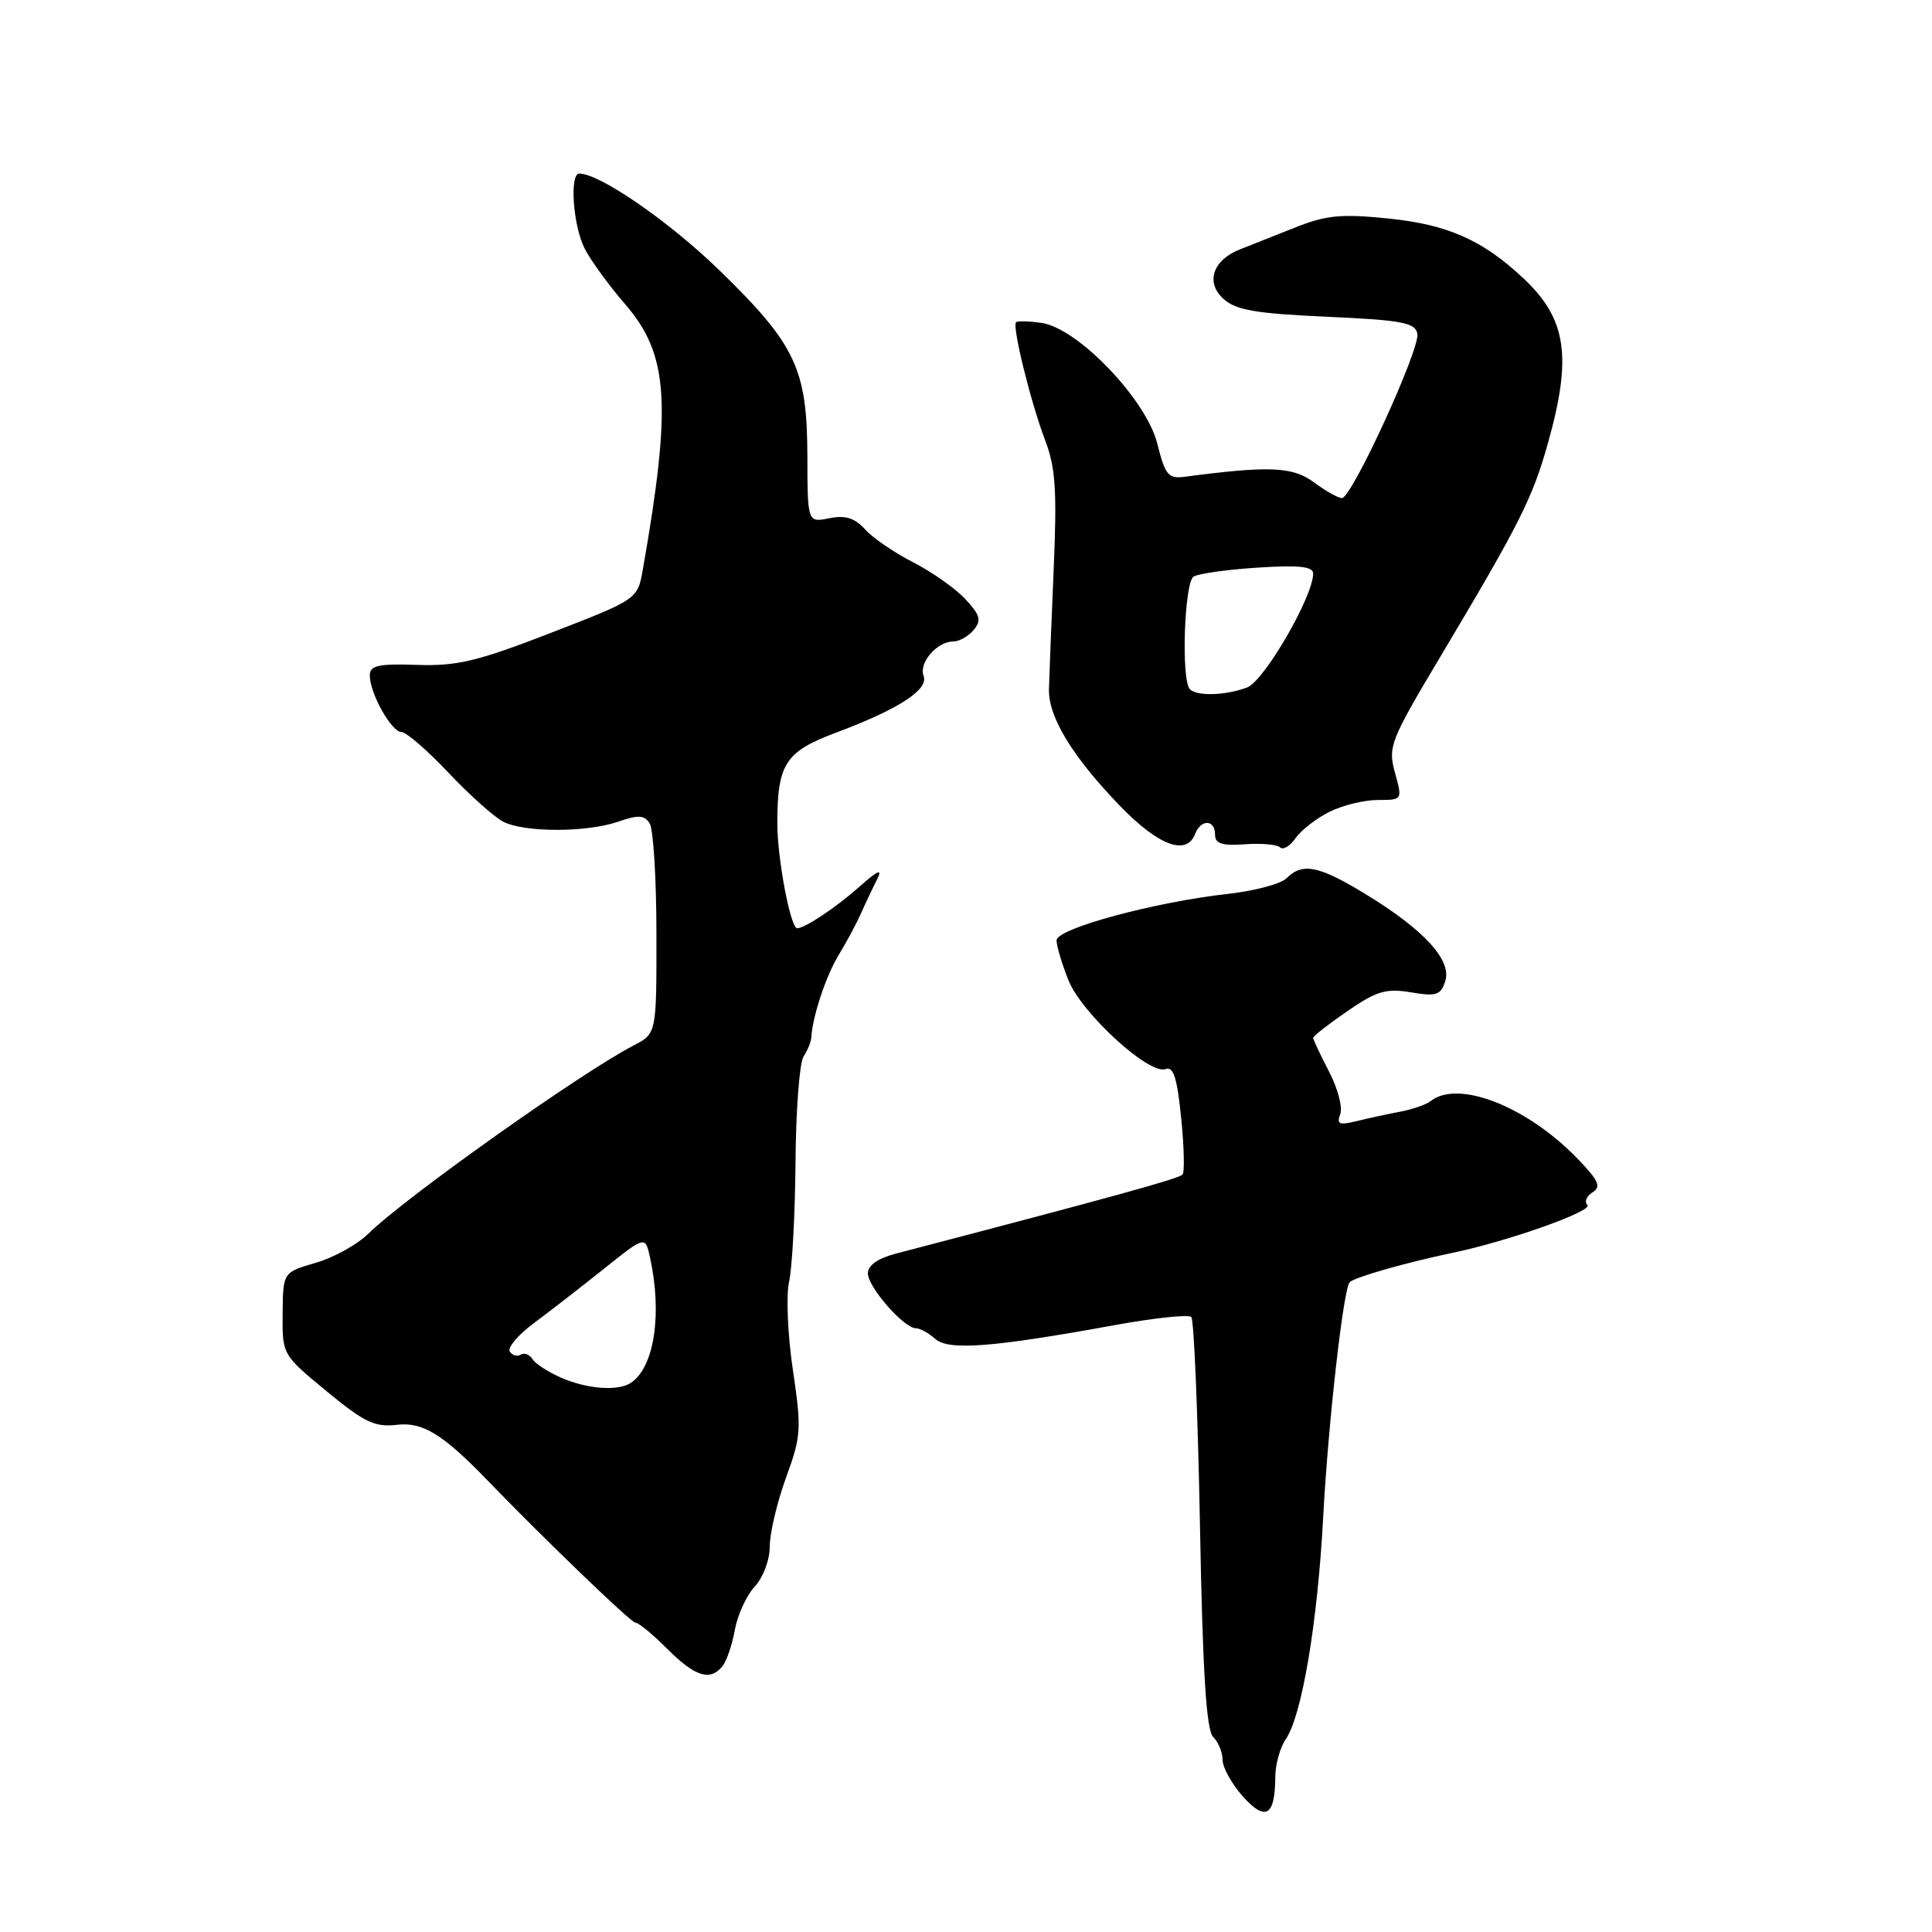 <?xml version="1.0" encoding="UTF-8" standalone="no"?>
<!DOCTYPE svg PUBLIC "-//W3C//DTD SVG 1.1//EN" "http://www.w3.org/Graphics/SVG/1.1/DTD/svg11.dtd" >
<svg xmlns="http://www.w3.org/2000/svg" xmlns:xlink="http://www.w3.org/1999/xlink" version="1.1" viewBox="0 0 256 256">
 <g >
 <path fill="currentColor"
d=" M 168.98 235.47 C 168.99 233.81 169.61 231.56 170.36 230.47 C 172.51 227.37 174.59 215.00 175.33 201.00 C 175.99 188.62 178.01 170.67 178.85 169.89 C 179.56 169.22 186.25 167.31 192.50 166.00 C 199.88 164.46 211.13 160.46 210.34 159.67 C 209.91 159.24 210.21 158.49 211.02 157.99 C 212.21 157.25 211.83 156.42 208.99 153.49 C 202.29 146.57 193.20 143.03 189.57 145.90 C 188.98 146.37 187.15 147.00 185.50 147.31 C 183.85 147.62 181.26 148.18 179.74 148.56 C 177.45 149.12 177.08 148.96 177.59 147.63 C 177.93 146.74 177.26 144.20 176.10 141.98 C 174.95 139.76 174.00 137.75 174.00 137.52 C 174.00 137.29 176.05 135.69 178.55 133.97 C 182.42 131.31 183.67 130.94 186.96 131.49 C 190.34 132.06 190.91 131.87 191.51 129.98 C 192.38 127.21 188.65 123.16 180.87 118.43 C 174.74 114.70 172.59 114.27 170.49 116.36 C 169.74 117.11 166.29 118.04 162.82 118.43 C 152.98 119.52 140.00 123.04 140.00 124.60 C 140.00 125.35 140.71 127.72 141.57 129.88 C 143.33 134.28 152.30 142.48 154.44 141.66 C 155.48 141.26 155.98 142.81 156.51 148.13 C 156.90 151.97 156.98 155.35 156.69 155.64 C 156.13 156.20 147.50 158.58 118.75 166.10 C 116.32 166.73 115.00 167.66 115.00 168.73 C 115.00 170.54 119.77 176.00 121.36 176.00 C 121.90 176.00 123.05 176.63 123.92 177.41 C 125.70 178.99 131.51 178.54 147.85 175.56 C 152.99 174.63 157.49 174.15 157.85 174.51 C 158.21 174.87 158.72 187.26 159.00 202.03 C 159.36 221.63 159.84 229.24 160.75 230.15 C 161.44 230.84 162.00 232.21 162.00 233.21 C 162.00 234.20 163.21 236.37 164.68 238.03 C 167.69 241.40 168.96 240.65 168.98 235.47 Z  M 95.75 220.75 C 96.29 220.06 97.03 217.89 97.38 215.93 C 97.74 213.96 98.92 211.39 100.01 210.22 C 101.13 209.01 102.00 206.69 102.00 204.89 C 102.00 203.14 102.97 199.05 104.15 195.80 C 106.17 190.28 106.22 189.35 105.06 181.51 C 104.37 176.88 104.15 171.65 104.56 169.82 C 104.97 167.99 105.35 160.88 105.41 154.00 C 105.46 147.12 105.94 140.82 106.47 140.00 C 107.01 139.18 107.47 138.05 107.50 137.50 C 107.65 134.73 109.44 129.31 111.11 126.58 C 112.14 124.88 113.49 122.38 114.10 121.00 C 114.71 119.62 115.67 117.60 116.23 116.50 C 116.97 115.04 116.33 115.31 113.87 117.50 C 110.82 120.21 106.65 123.00 105.63 123.00 C 104.75 123.00 103.00 113.78 103.00 109.12 C 103.00 101.23 104.05 99.60 110.75 97.09 C 119.07 93.98 123.08 91.38 122.38 89.55 C 121.72 87.83 124.16 85.00 126.31 85.00 C 127.10 85.00 128.33 84.31 129.02 83.47 C 130.08 82.20 129.89 81.51 127.90 79.37 C 126.58 77.96 123.47 75.77 121.00 74.51 C 118.53 73.25 115.66 71.29 114.64 70.16 C 113.26 68.63 112.03 68.24 109.89 68.67 C 107.00 69.25 107.00 69.25 106.98 60.37 C 106.95 48.87 105.42 45.64 95.36 35.85 C 88.69 29.36 79.48 23.00 76.76 23.00 C 75.43 23.00 75.94 29.99 77.49 32.97 C 78.30 34.55 80.72 37.87 82.86 40.34 C 88.59 46.96 89.03 53.53 85.18 75.46 C 84.48 79.41 84.48 79.41 72.99 83.86 C 63.24 87.64 60.55 88.28 55.25 88.10 C 50.10 87.93 49.00 88.18 49.00 89.50 C 49.00 91.86 51.87 97.00 53.20 97.00 C 53.82 97.00 56.63 99.42 59.42 102.38 C 62.21 105.34 65.48 108.26 66.68 108.88 C 69.50 110.33 77.79 110.32 81.96 108.86 C 84.57 107.95 85.39 108.00 86.09 109.11 C 86.57 109.88 86.98 116.45 86.98 123.72 C 87.00 136.95 87.00 136.95 83.97 138.52 C 77.06 142.09 53.64 158.71 48.83 163.45 C 47.36 164.90 44.21 166.65 41.83 167.33 C 37.50 168.59 37.50 168.59 37.45 174.04 C 37.40 179.50 37.40 179.50 43.28 184.35 C 48.32 188.50 49.66 189.14 52.65 188.79 C 55.99 188.40 58.70 190.06 64.50 196.06 C 72.15 203.98 83.60 215.00 84.18 215.00 C 84.60 215.00 86.51 216.57 88.43 218.50 C 92.13 222.19 94.12 222.81 95.75 220.75 Z  M 176.16 107.57 C 177.89 106.71 180.78 106.00 182.57 106.00 C 185.84 106.00 185.84 106.00 184.84 102.39 C 183.90 98.96 184.20 98.17 190.78 87.14 C 201.37 69.39 203.05 66.05 205.10 58.76 C 208.34 47.25 207.59 42.24 201.83 36.85 C 196.44 31.80 191.81 29.75 184.00 28.96 C 177.65 28.31 175.73 28.50 171.50 30.19 C 168.75 31.29 165.52 32.57 164.31 33.04 C 160.70 34.46 159.70 37.42 162.11 39.60 C 163.76 41.09 166.37 41.55 175.81 41.97 C 185.80 42.42 187.53 42.75 187.81 44.22 C 188.19 46.23 179.12 66.00 177.81 66.00 C 177.32 66.00 175.64 65.06 174.09 63.90 C 171.28 61.83 168.18 61.70 157.01 63.17 C 154.80 63.46 154.40 62.98 153.35 58.79 C 151.89 52.95 142.84 43.50 138.03 42.79 C 136.36 42.55 134.83 42.51 134.63 42.70 C 134.09 43.24 136.58 53.33 138.48 58.32 C 139.87 61.96 140.07 64.98 139.61 75.62 C 139.31 82.70 139.03 89.77 138.99 91.33 C 138.91 95.01 142.09 100.24 148.37 106.75 C 153.48 112.05 157.23 113.46 158.36 110.50 C 159.12 108.52 161.00 108.57 161.00 110.58 C 161.00 111.79 161.90 112.09 164.96 111.87 C 167.13 111.71 169.23 111.90 169.62 112.28 C 170.00 112.67 170.93 112.12 171.67 111.06 C 172.41 110.00 174.43 108.43 176.16 107.57 Z  M 74.37 182.56 C 72.65 181.81 70.93 180.70 70.55 180.08 C 70.17 179.47 69.47 179.21 69.00 179.50 C 68.53 179.79 67.87 179.60 67.55 179.08 C 67.23 178.56 68.66 176.87 70.73 175.33 C 72.80 173.80 76.97 170.56 80.00 168.14 C 85.50 163.74 85.50 163.74 86.13 166.62 C 87.77 174.11 86.70 181.17 83.60 183.23 C 81.91 184.36 77.83 184.07 74.37 182.56 Z  M 157.67 91.33 C 156.49 90.16 156.92 77.17 158.16 76.40 C 158.81 76.00 162.63 75.47 166.66 75.21 C 172.14 74.86 174.00 75.06 174.00 76.00 C 174.00 79.04 167.52 90.23 165.25 91.09 C 162.45 92.16 158.61 92.28 157.67 91.33 Z "/>
</g>
</svg>
